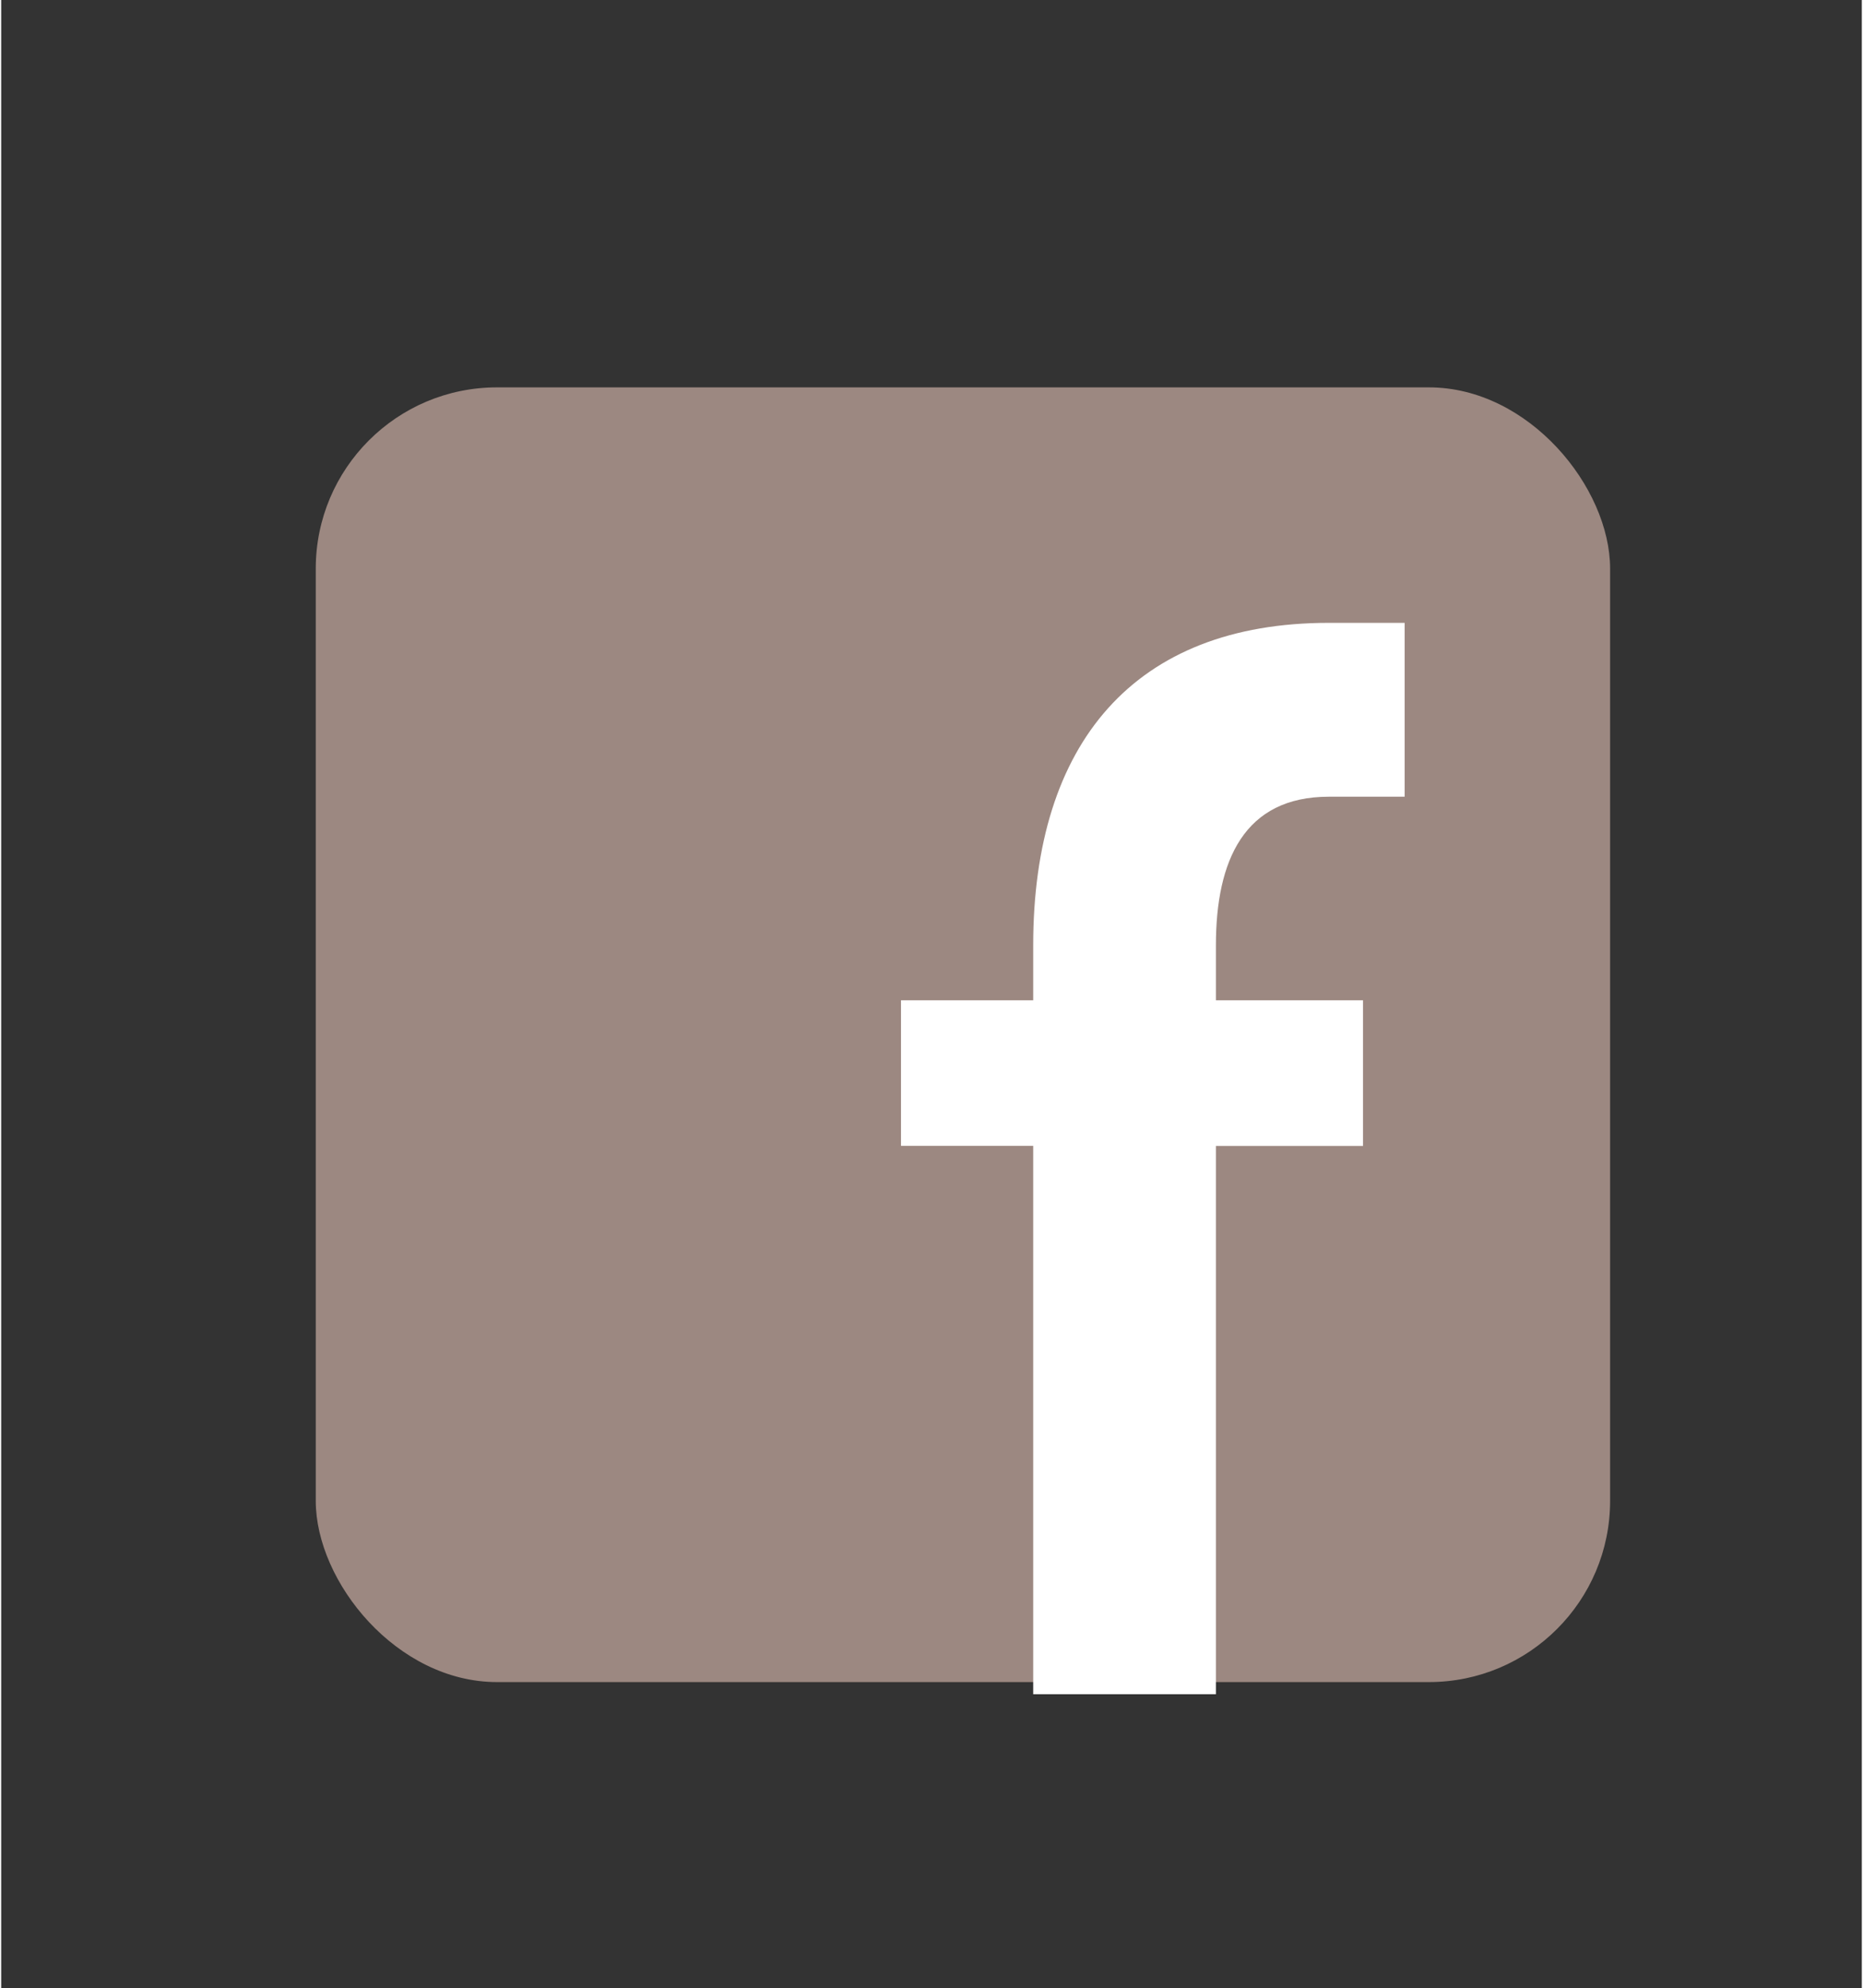 <svg id="Layer_1" data-name="Layer 1" xmlns="http://www.w3.org/2000/svg" width="2.24in" height="2.39in" viewBox="0 0 161 172"><rect x="0" y="0" width="161" height="172" fill="#333333" stroke="none"/><title>Facebook</title><rect x="27.22" y="33.51" width="112" height="112" rx="15.68" ry="15.68" fill="#9c8881"/><path d="M121.44,68.92h-6.56c-7.33,0-9.77,5.53-9.77,12.85v4.76h12.73v12.6H105.11v47.43H89.3V99.12H77.86V86.53H89.3V81.77c0-17.48,8.74-27.89,25.58-27.89h6.56Z" fill="#fff"/></svg>